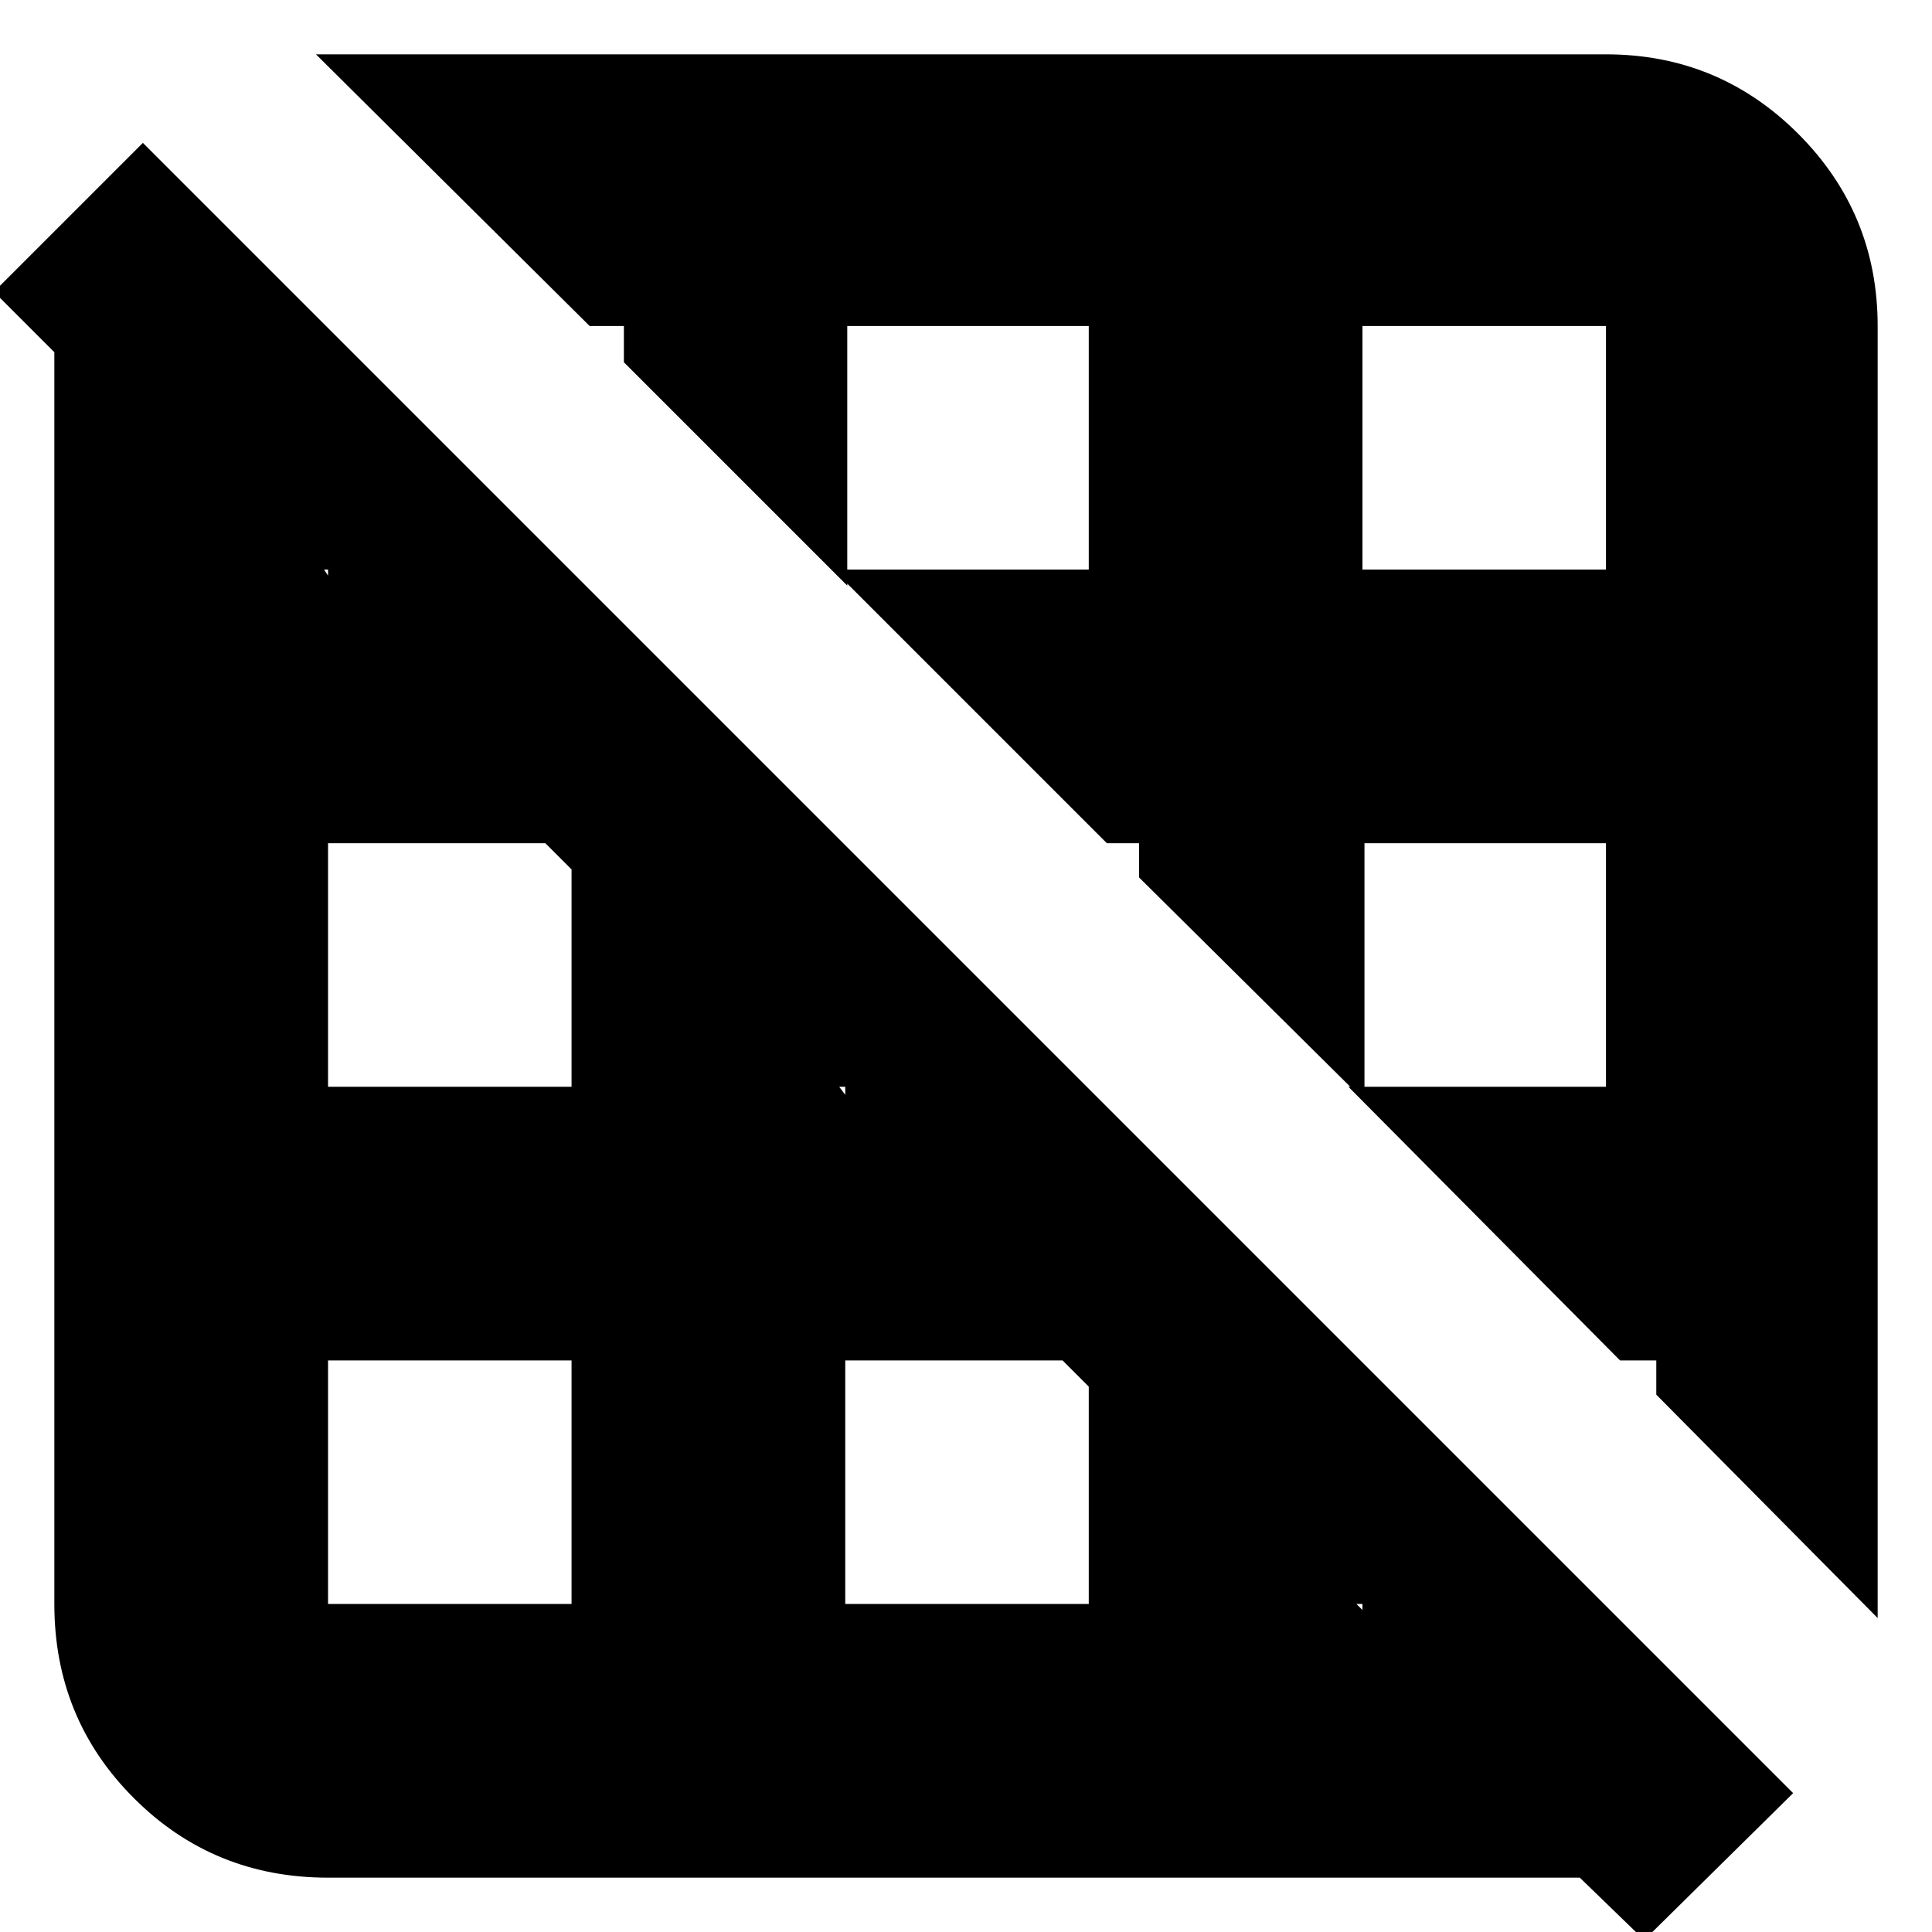<svg xmlns="http://www.w3.org/2000/svg" height="24" width="24"><path d="M23.325 20.1 20.575 17.325V16.9H20.125L16.75 13.5H19.95V10.475H16.95V13.675L14.15 10.9V10.475H13.75L10.35 7.075H13.525V4.05H10.525V7.275L7.75 4.5V4.05H7.325L3.925 0.675H19.95Q21.35 0.675 22.338 1.662Q23.325 2.65 23.325 4.05ZM16.925 7.075H19.95V4.05Q19.95 4.05 19.95 4.05Q19.95 4.05 19.95 4.05H16.925ZM20.425 24.1 19.625 23.325H4.075Q2.65 23.325 1.663 22.337Q0.675 21.35 0.675 19.925V4.375L-0.075 3.625L1.775 1.775L22.275 22.275ZM16.925 19.925H16.85L16.925 20ZM10.5 13.5H10.425L10.5 13.6ZM10.5 19.925H13.525V17.225L13.2 16.9H10.5ZM4.075 7.075H4.025L4.075 7.15ZM4.075 13.5H7.1V10.8L6.775 10.475H4.075ZM7.1 19.925V16.9H4.075V19.925Q4.075 19.925 4.075 19.925Q4.075 19.925 4.075 19.925Z"/></svg>